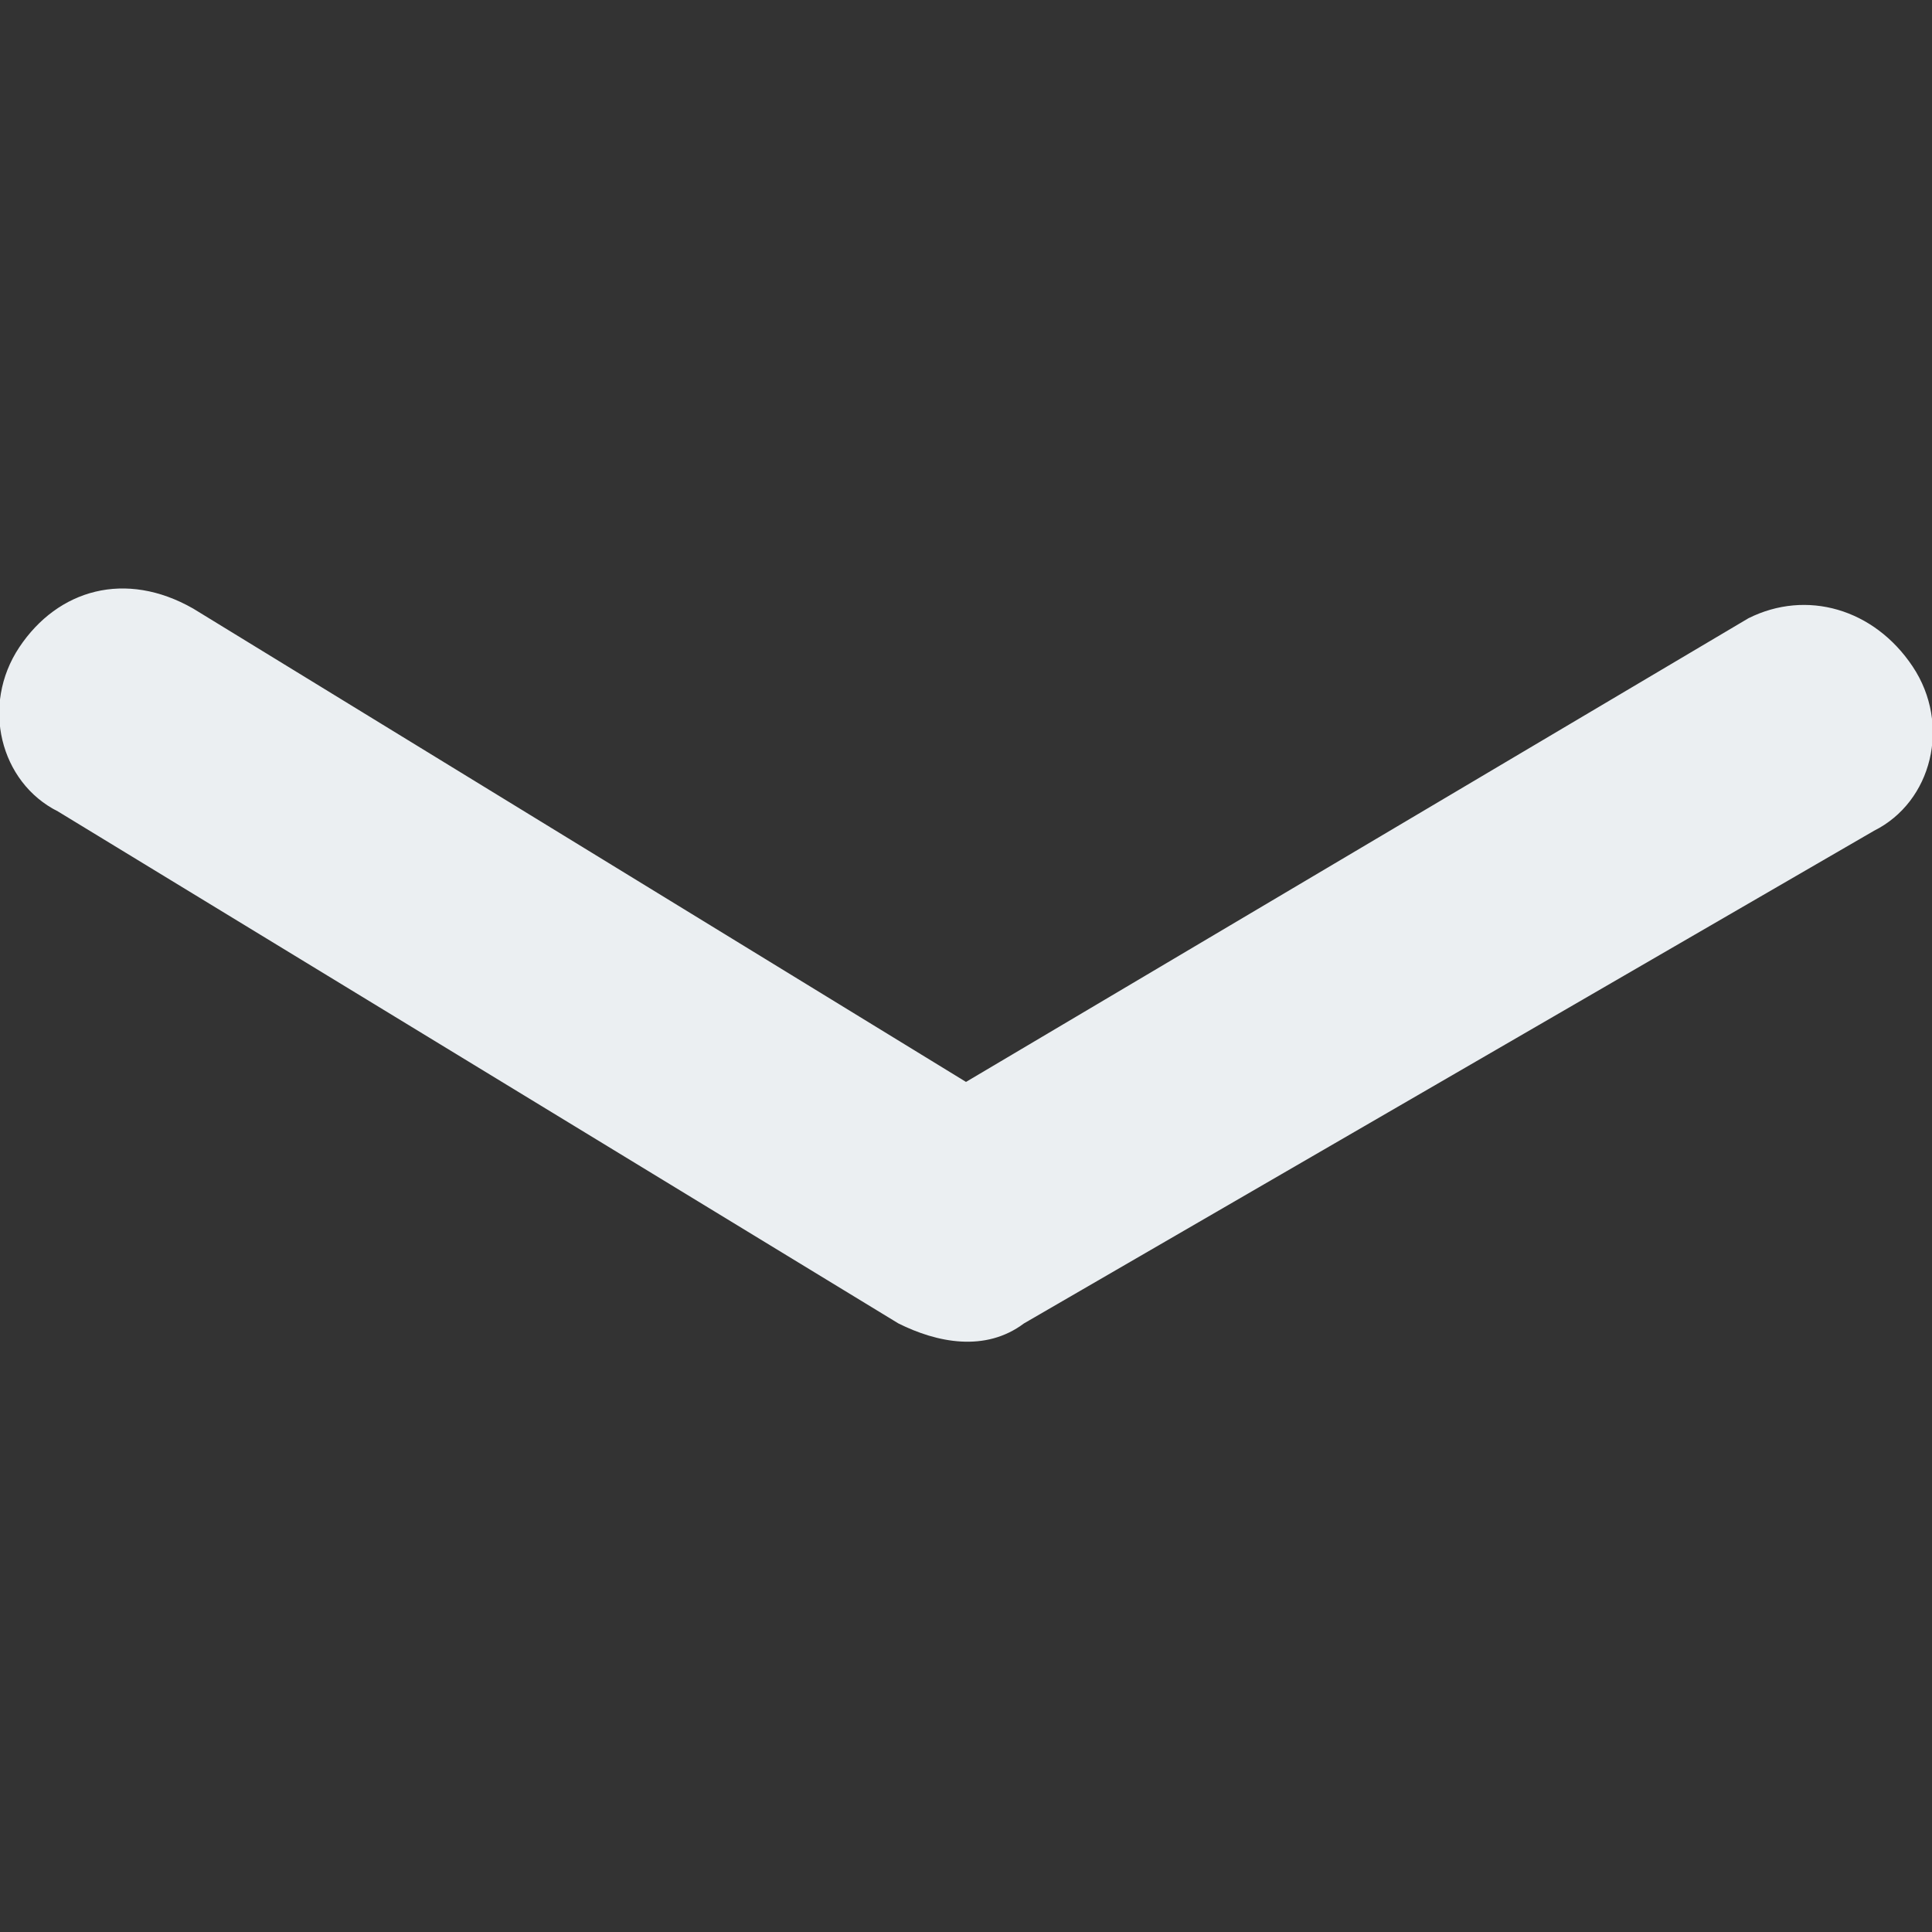 <svg xmlns="http://www.w3.org/2000/svg" xml:space="preserve" style="enable-background:new 0 0 20 20" viewBox="0 0 20 20"><rect x="0" y="0" width="20" height="20" fill="#333333" stroke="none"/><path d="M19.8 6.9c-.4-.6-1.1-.8-1.7-.5L10 11.2 2 6.3c-.7-.4-1.4-.2-1.8.4-.4.6-.2 1.4.4 1.7l8.7 5.3c.4.2.9.3 1.3 0l8.8-5.1c.6-.3.8-1.1.4-1.7z" style="fill:#ebeff2"/></svg>